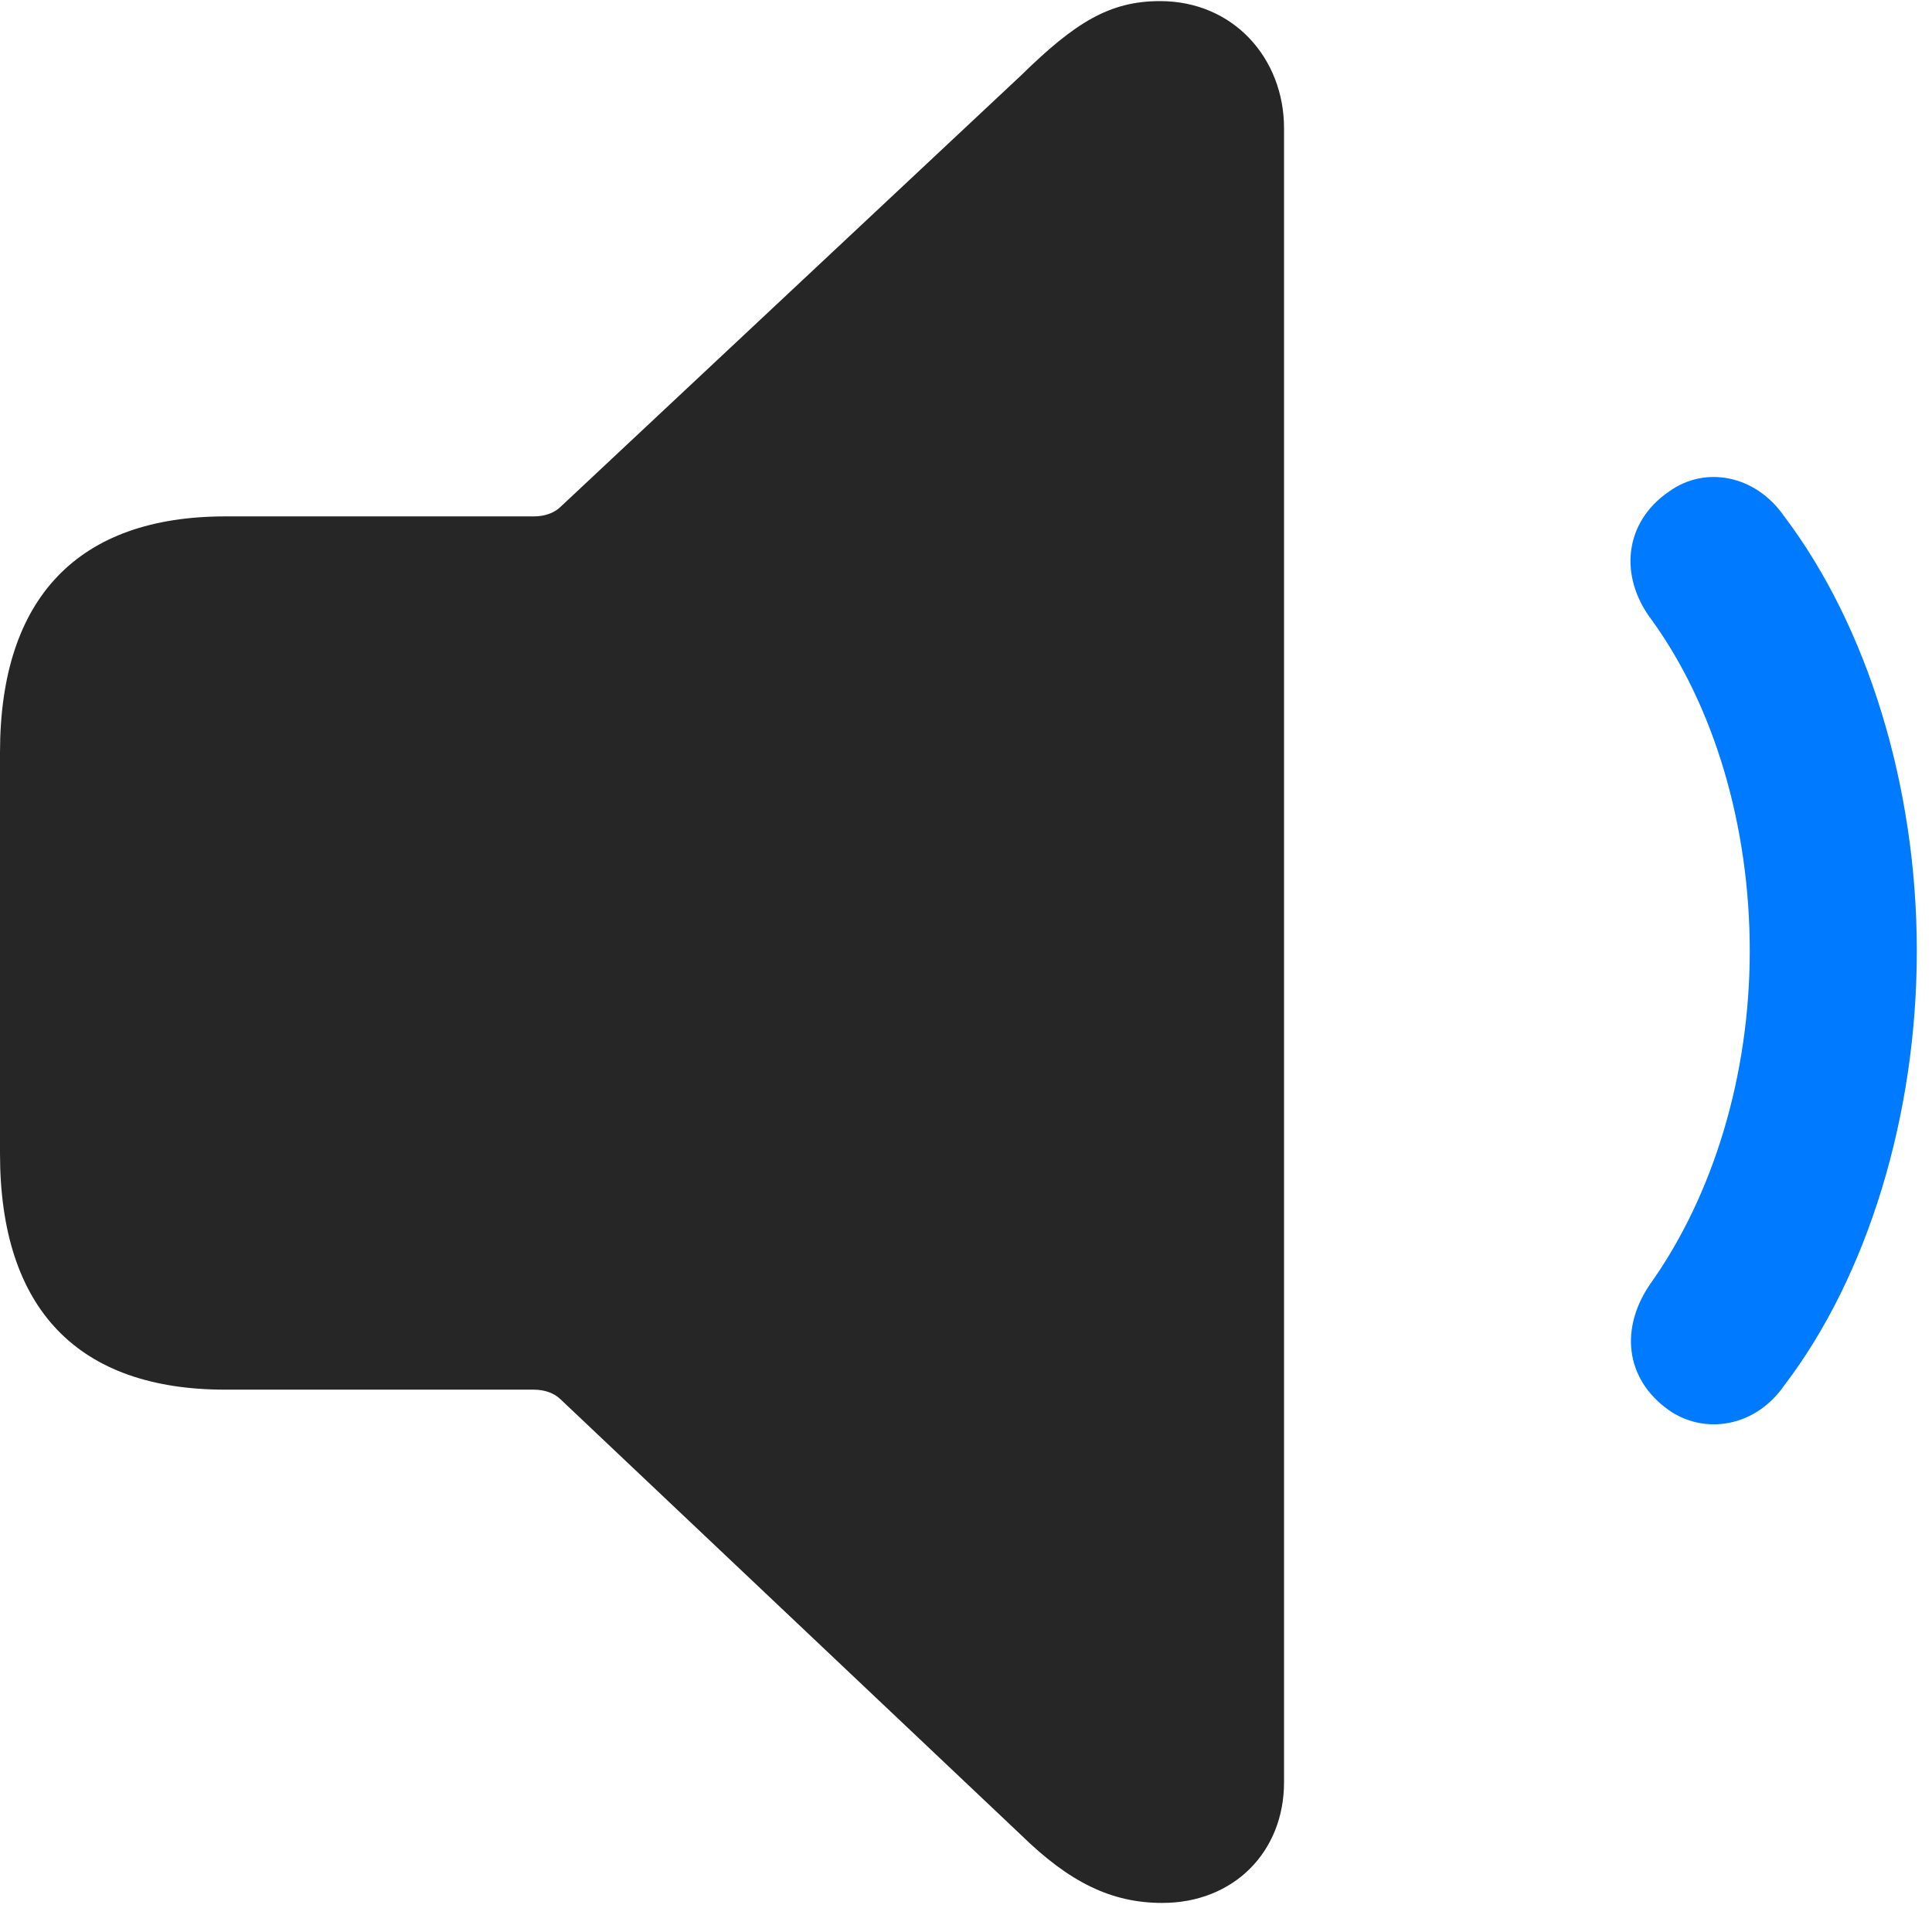 <svg width="21" height="21" viewBox="0 0 21 21" fill="none" xmlns="http://www.w3.org/2000/svg">
<path d="M18.14 15.328C18.527 15.598 19.078 15.515 19.394 15.059C20.297 13.875 20.835 12.129 20.835 10.336C20.835 8.543 20.297 6.808 19.394 5.613C19.078 5.156 18.527 5.062 18.14 5.344C17.66 5.672 17.589 6.258 17.953 6.738C18.632 7.676 19.019 8.976 19.019 10.336C19.019 11.695 18.621 12.984 17.953 13.934C17.601 14.426 17.66 14.988 18.14 15.328Z" fill="#007AFF"/>
<path d="M12.633 20.684C13.406 20.684 13.957 20.133 13.957 19.371V1.395C13.957 0.633 13.406 0.012 12.609 0.012C12.059 0.012 11.684 0.246 11.098 0.82L6.094 5.508C6.023 5.578 5.918 5.613 5.801 5.613H2.449C0.855 5.613 0 6.492 0 8.18V12.539C0 14.238 0.855 15.105 2.449 15.105H5.801C5.918 15.105 6.023 15.141 6.094 15.211L11.098 19.945C11.625 20.461 12.082 20.684 12.633 20.684Z" fill="black" fill-opacity="0.85"/>
</svg>

